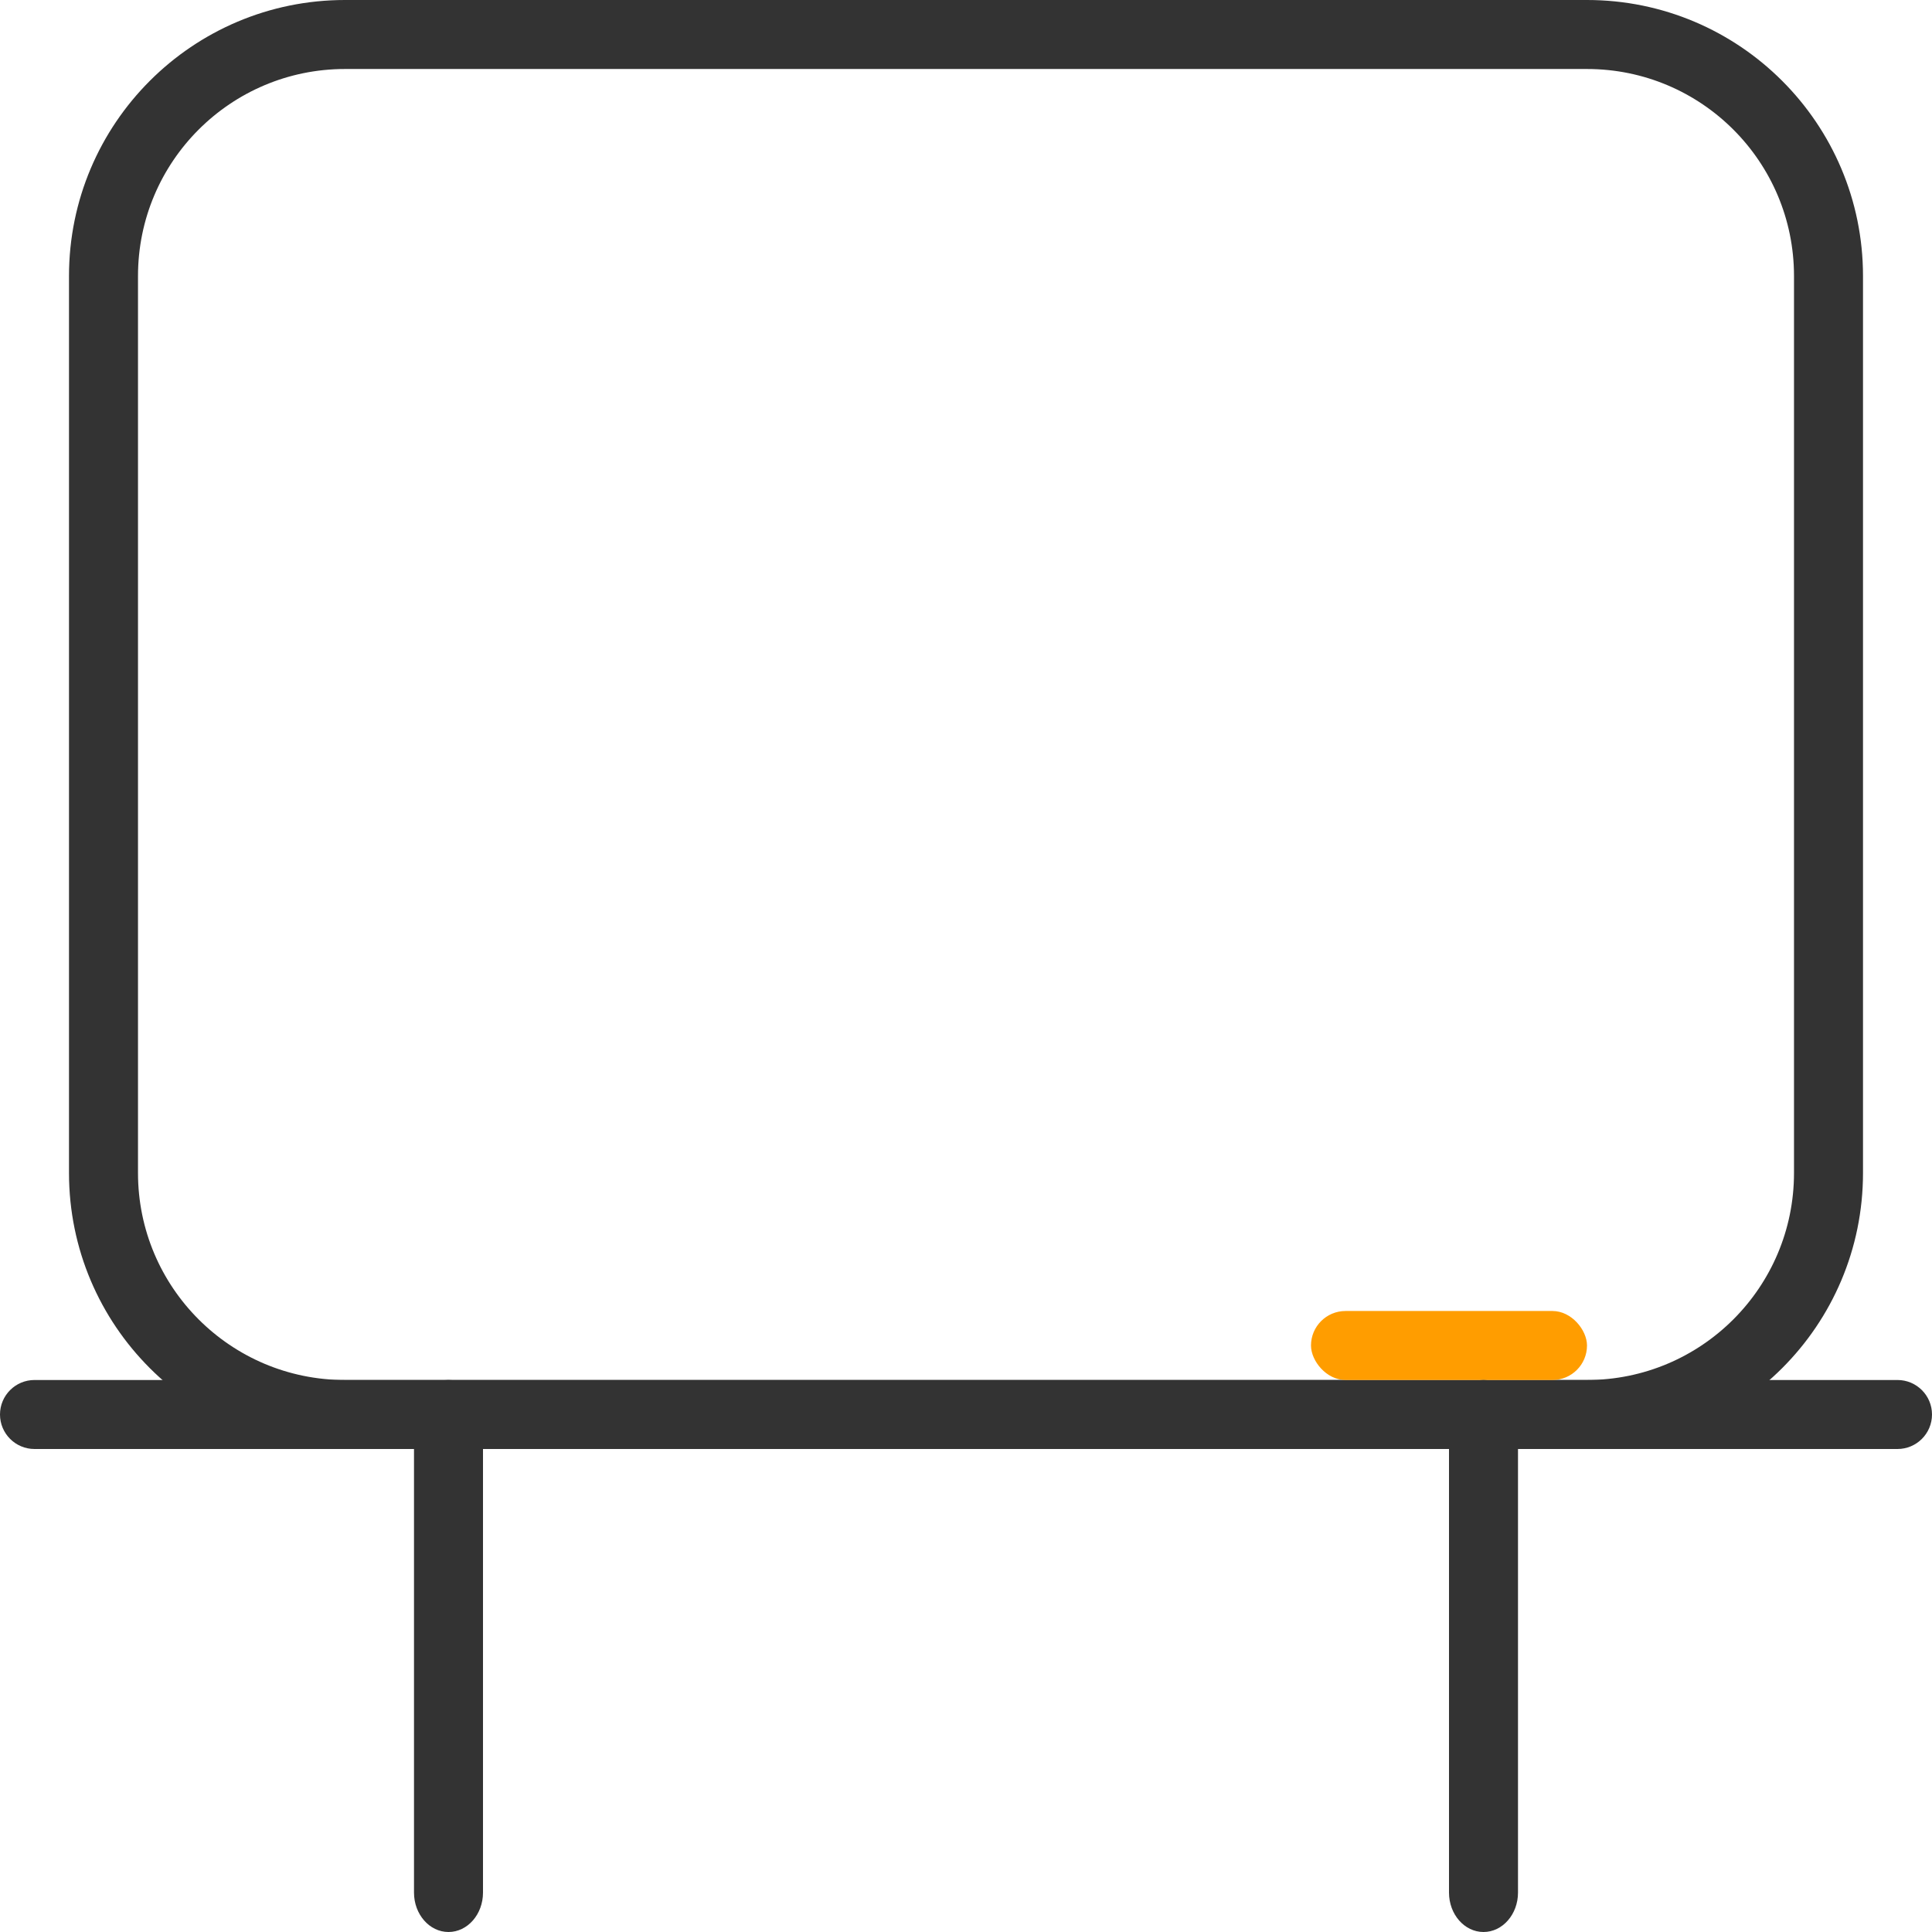 <?xml version="1.0" encoding="UTF-8"?>
<svg width="28px" height="28px" viewBox="0 0 28 28" version="1.1" xmlns="http://www.w3.org/2000/svg" xmlns:xlink="http://www.w3.org/1999/xlink">
    <!-- Generator: Sketch 45.2 (43514) - http://www.bohemiancoding.com/sketch -->
    <title>icon_会议室</title>
    <desc>Created with Sketch.</desc>
    <defs></defs>
    <g id="01首页" stroke="none" stroke-width="1" fill="none" fill-rule="evenodd">
        <g id="01首页-" transform="translate(-1266, -2249)">
            <g id="06服务您的办公环境" transform="translate(390, 2025)">
                <g id="拎包入驻_icon" transform="translate(669, 153)">
                    <g id="icon_会议室" transform="translate(207, 71)">
                        <path d="M5,1 C3.343,1 2,2.343 2,4 L2,17 C2,18.657 3.343,20 5,20 L23,20 C24.657,20 26,18.657 26,17 L26,4 C26,2.343 24.657,1 23,1 L5,1 Z M5,0 L23,0 C25.209,-4.05812251e-16 27,1.791 27,4 L27,17 C27,19.209 25.209,21 23,21 L5,21 C2.791,21 1,19.209 1,17 L1,4 C1,1.791 2.791,4.05812251e-16 5,0 Z" id="Rectangle-21" fill="#333333" fill-rule="nonzero"></path>
                        <path d="M0.5,20 L27.5,20 C27.776,20 28,20.224 28,20.5 C28,20.776 27.776,21 27.5,21 L0.5,21 C0.224,21 3.38176876e-17,20.776 0,20.5 C-3.38176876e-17,20.224 0.224,20 0.5,20 Z" id="Rectangle-21" fill="#333333" fill-rule="nonzero"></path>
                        <rect id="Rectangle-21" fill="#FF9D00" x="19" y="19" width="4" height="1" rx="0.5"></rect>
                        <path d="M6,27.429 L6,20.571 C6,20.256 6.224,20 6.5,20 C6.776,20 7,20.256 7,20.571 L7,27.429 C7,27.744 6.776,28 6.5,28 C6.224,28 6,27.744 6,27.429 Z" id="Rectangle-21-Copy" fill="#333333" fill-rule="nonzero"></path>
                        <path d="M21,27.429 L21,20.571 C21,20.256 21.224,20 21.5,20 C21.776,20 22,20.256 22,20.571 L22,27.429 C22,27.744 21.776,28 21.5,28 C21.224,28 21,27.744 21,27.429 Z" id="Rectangle-21-Copy" fill="#333333" fill-rule="nonzero"></path>
                    </g>
                </g>
            </g>
        </g>
    </g>
</svg>